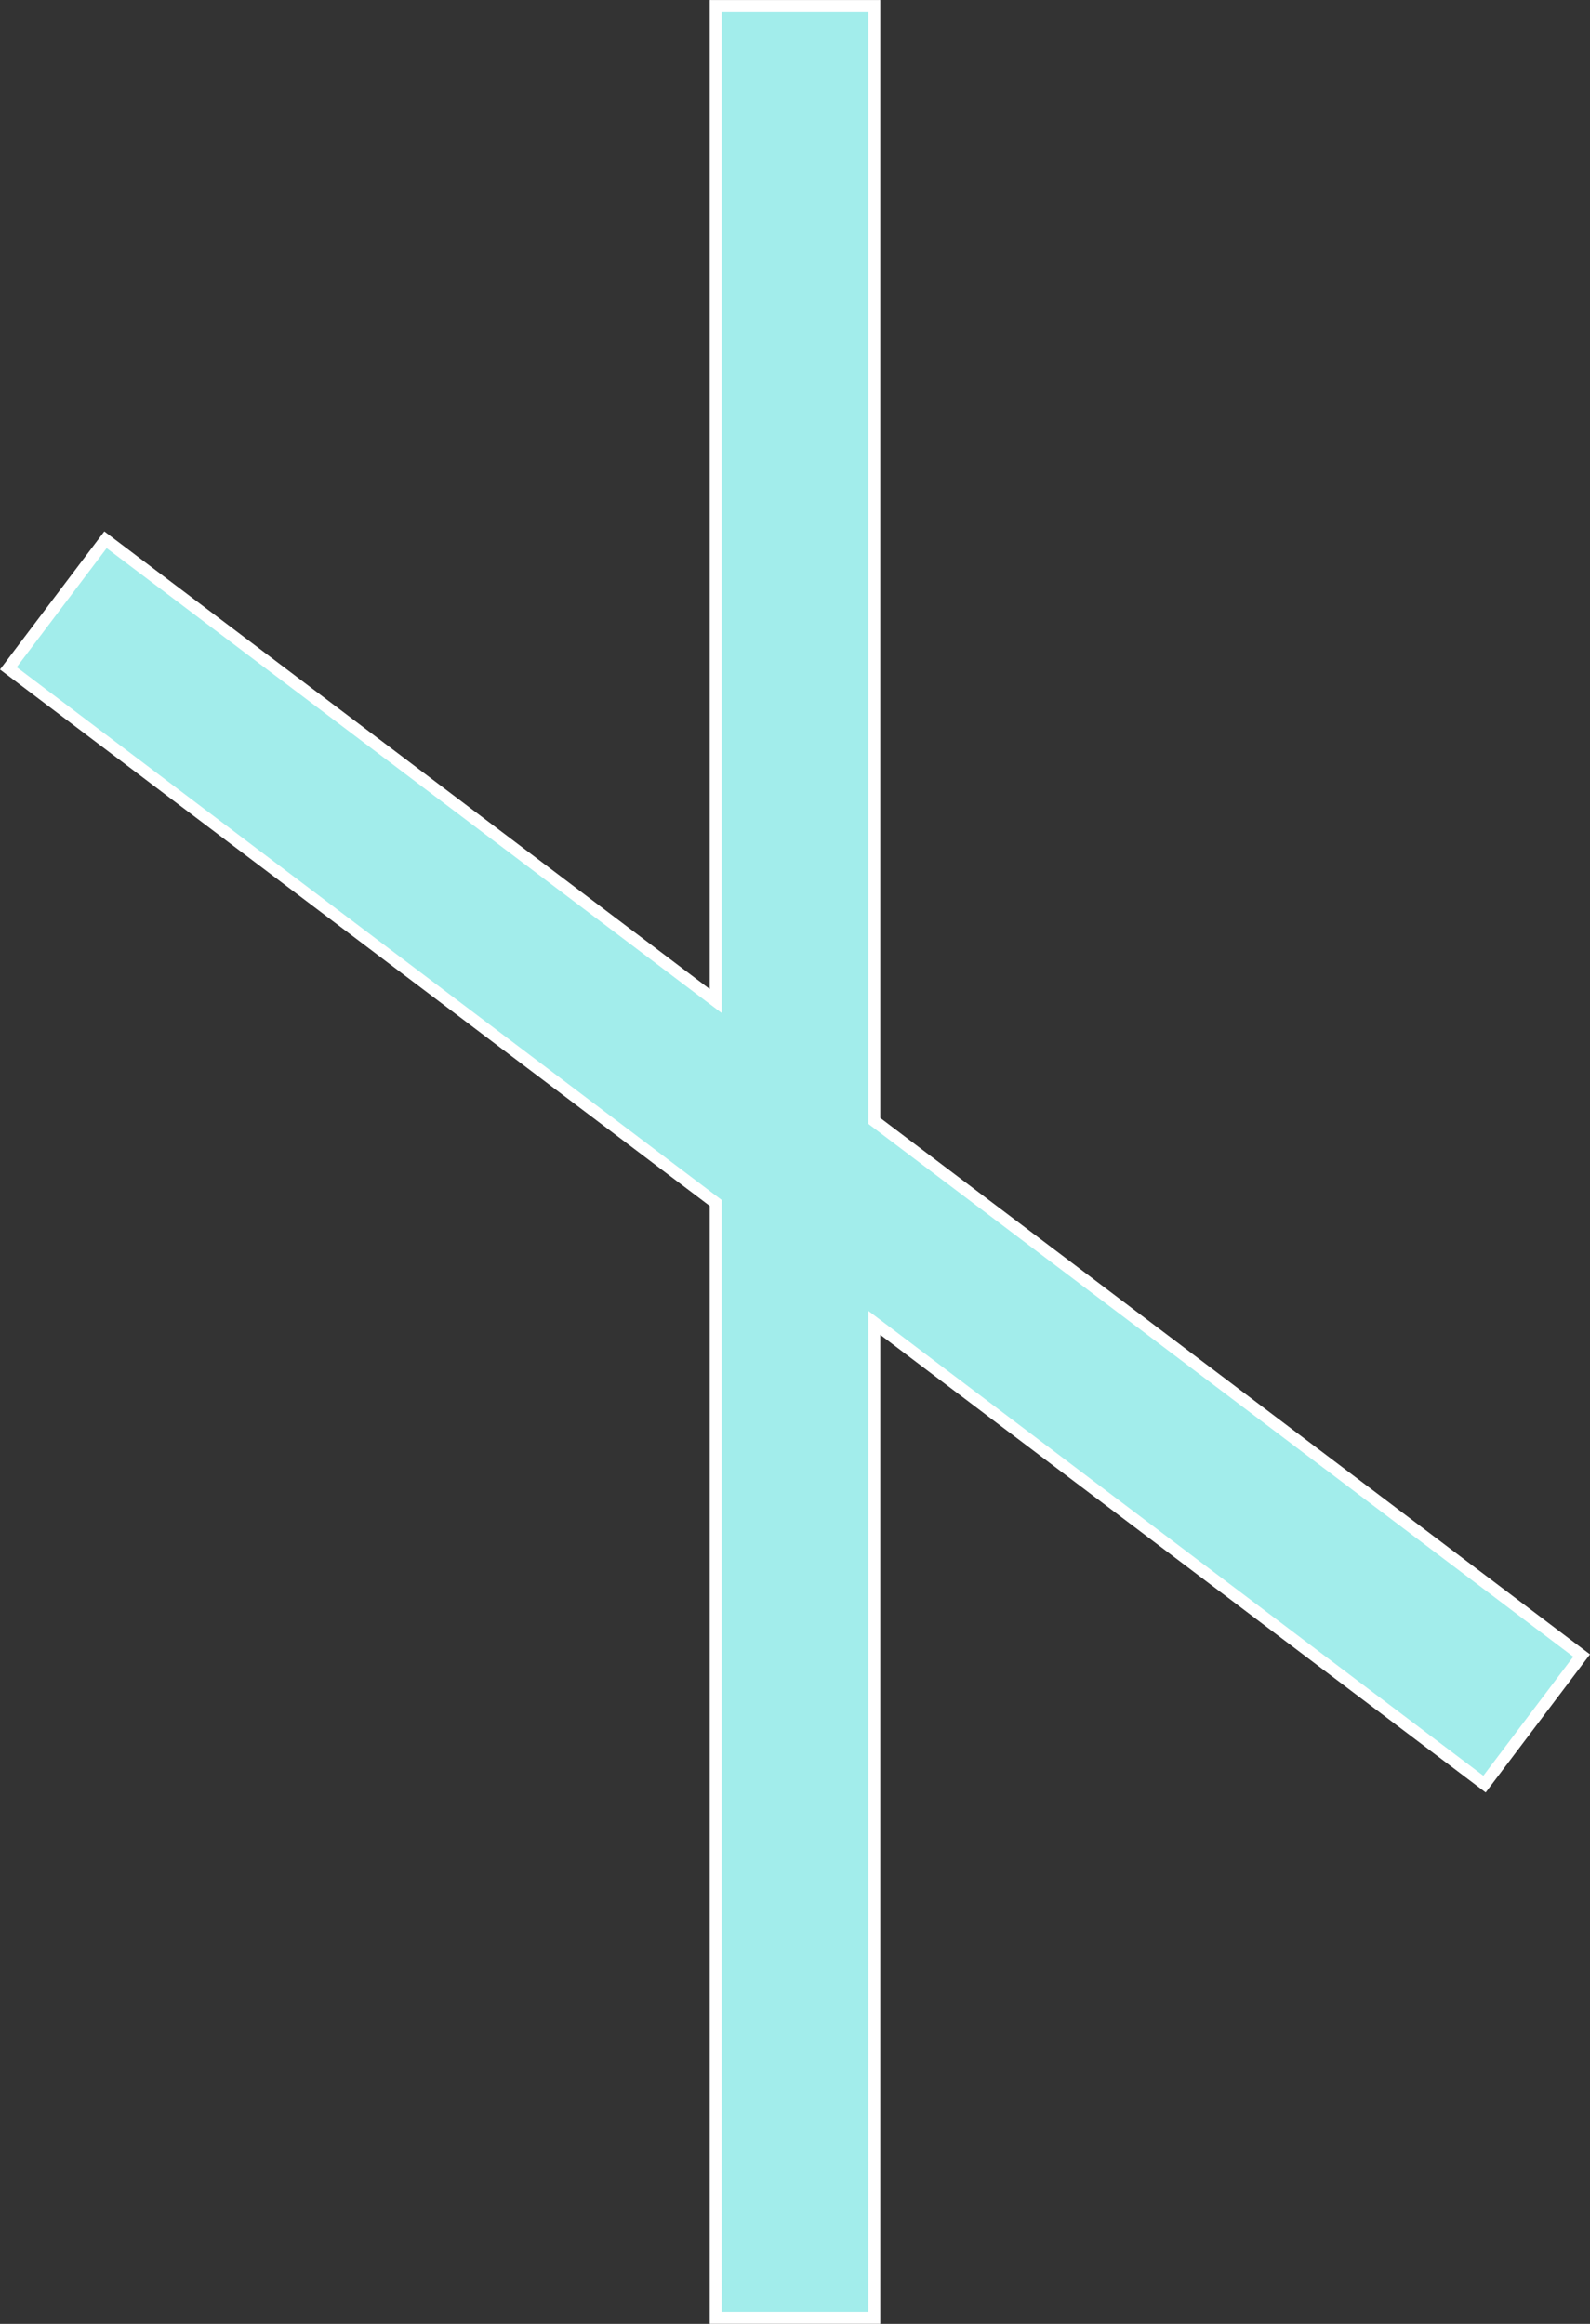 <?xml version="1.0" encoding="UTF-8"?>
<svg id="Layer_2" data-name="Layer 2" xmlns="http://www.w3.org/2000/svg" width="296.78" height="433.63" viewBox="0 0 296.78 433.63">
  <rect x="0" y="0" width="296.78" height="433.63" fill="#333333" stroke="none"/>
  <defs>
    <style>
      .cls-1 {
        fill: #a2edeb;
        stroke: #fff;
        stroke-miterlimit: 10;
        stroke-width: 2.23px;
      }
    </style>
  </defs>
  <g id="Layer_1-2" data-name="Layer 1">
    <polygon class="cls-1" points="295.22 308.92 163.19 209.16 163.19 1.12 133.59 1.12 133.59 186.79 19.69 100.72 1.56 124.71 133.59 224.47 133.59 432.51 163.19 432.51 163.19 246.84 277.09 332.91 295.22 308.92"/>
  </g>
</svg>